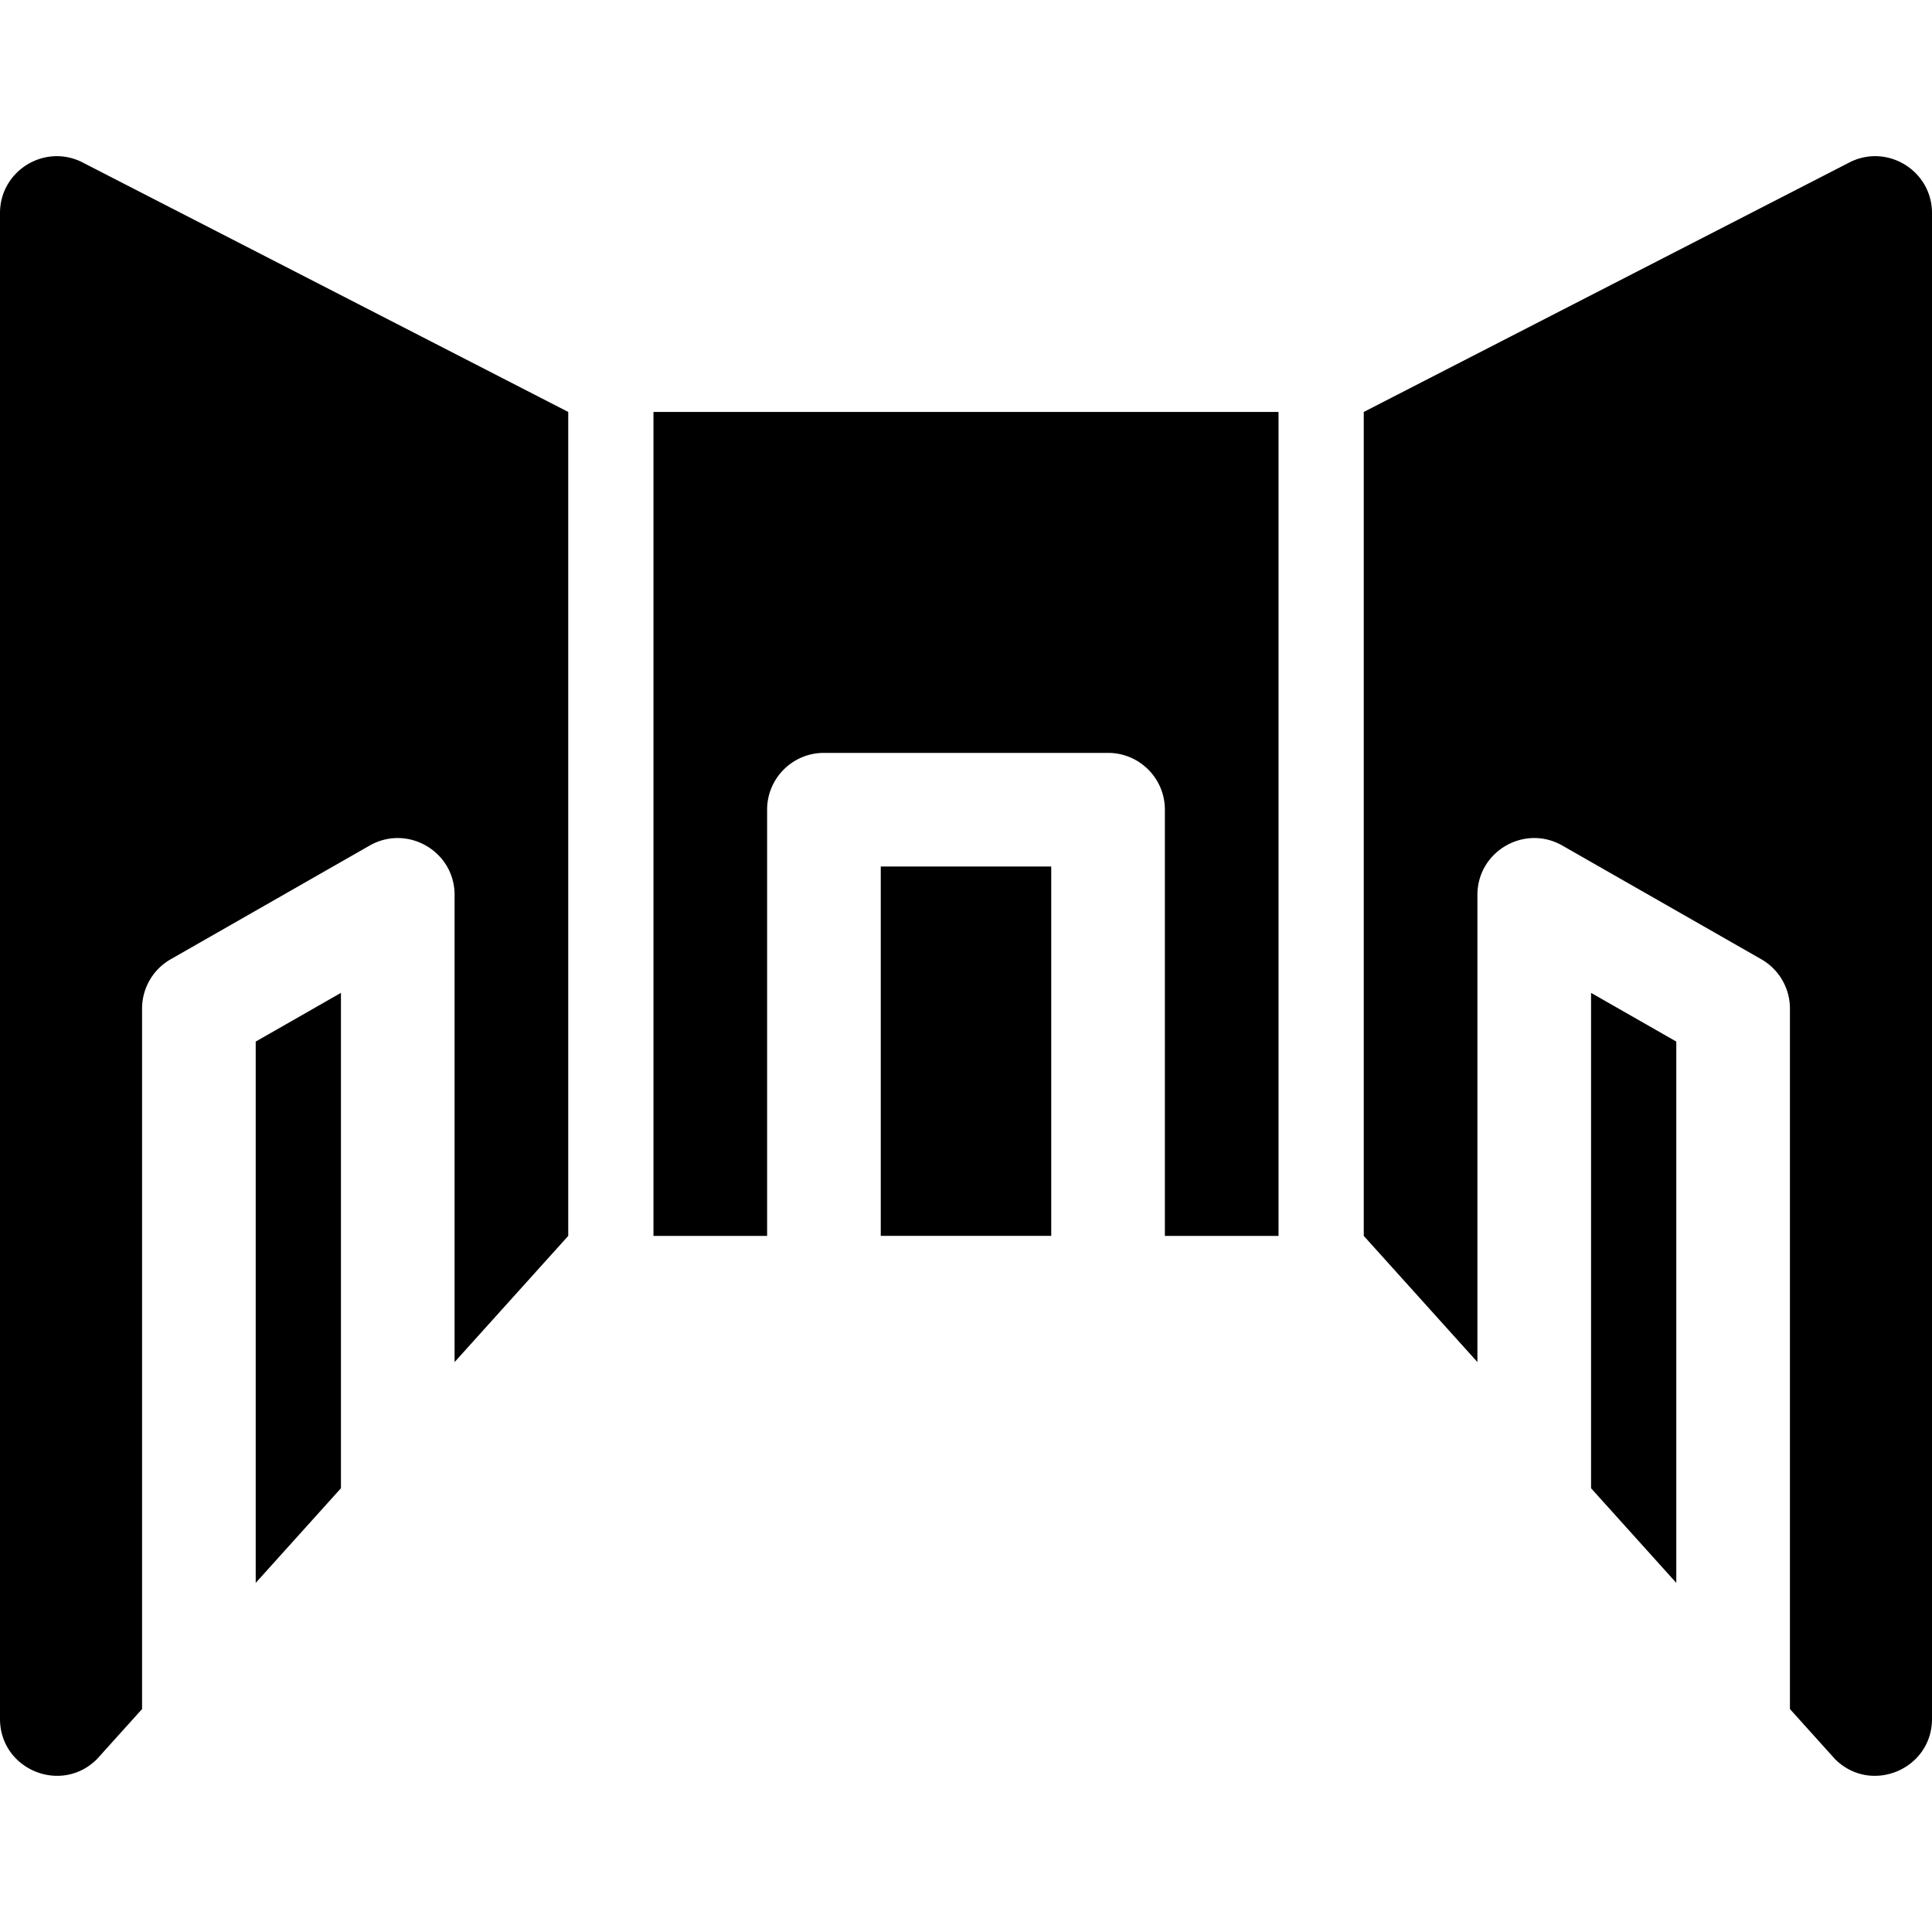 <svg xmlns="http://www.w3.org/2000/svg" viewBox="0 0 512 512"><path d="M120.471 360.961v-123.79c0-11.562-12.491-18.811-22.53-13.075l-52.706 30.118a15.06 15.06 0 00-7.588 13.075v185.627l-11.94 13.256C16.221 475.658 0 468.939 0 455.523V56.465c0-11.055 11.515-18.342 21.506-13.61l129.083 66.315v218.353zm-52.706 58.517v-143.45l22.588-12.908V394.4zm406.588 33.437V267.288a15.06 15.06 0 00-7.588-13.075l-52.706-30.118c-10.039-5.737-22.53 1.512-22.53 13.075v123.791l-30.118-33.438V109.171l129.083-66.315C500.485 38.123 512 45.41 512 56.465v399.059c0 13.416-16.221 20.135-25.707 10.648zm-30.118-33.437L421.647 394.4V263.12l22.588 12.908zm-135.529-91.955V214.582c0-8.317-6.742-15.059-15.059-15.059h-75.294c-8.317 0-15.059 6.742-15.059 15.059v112.941h-30.118V109.171h165.647v218.353h-30.117zm-30.118 0h-45.176v-97.882h45.176z"/></svg>